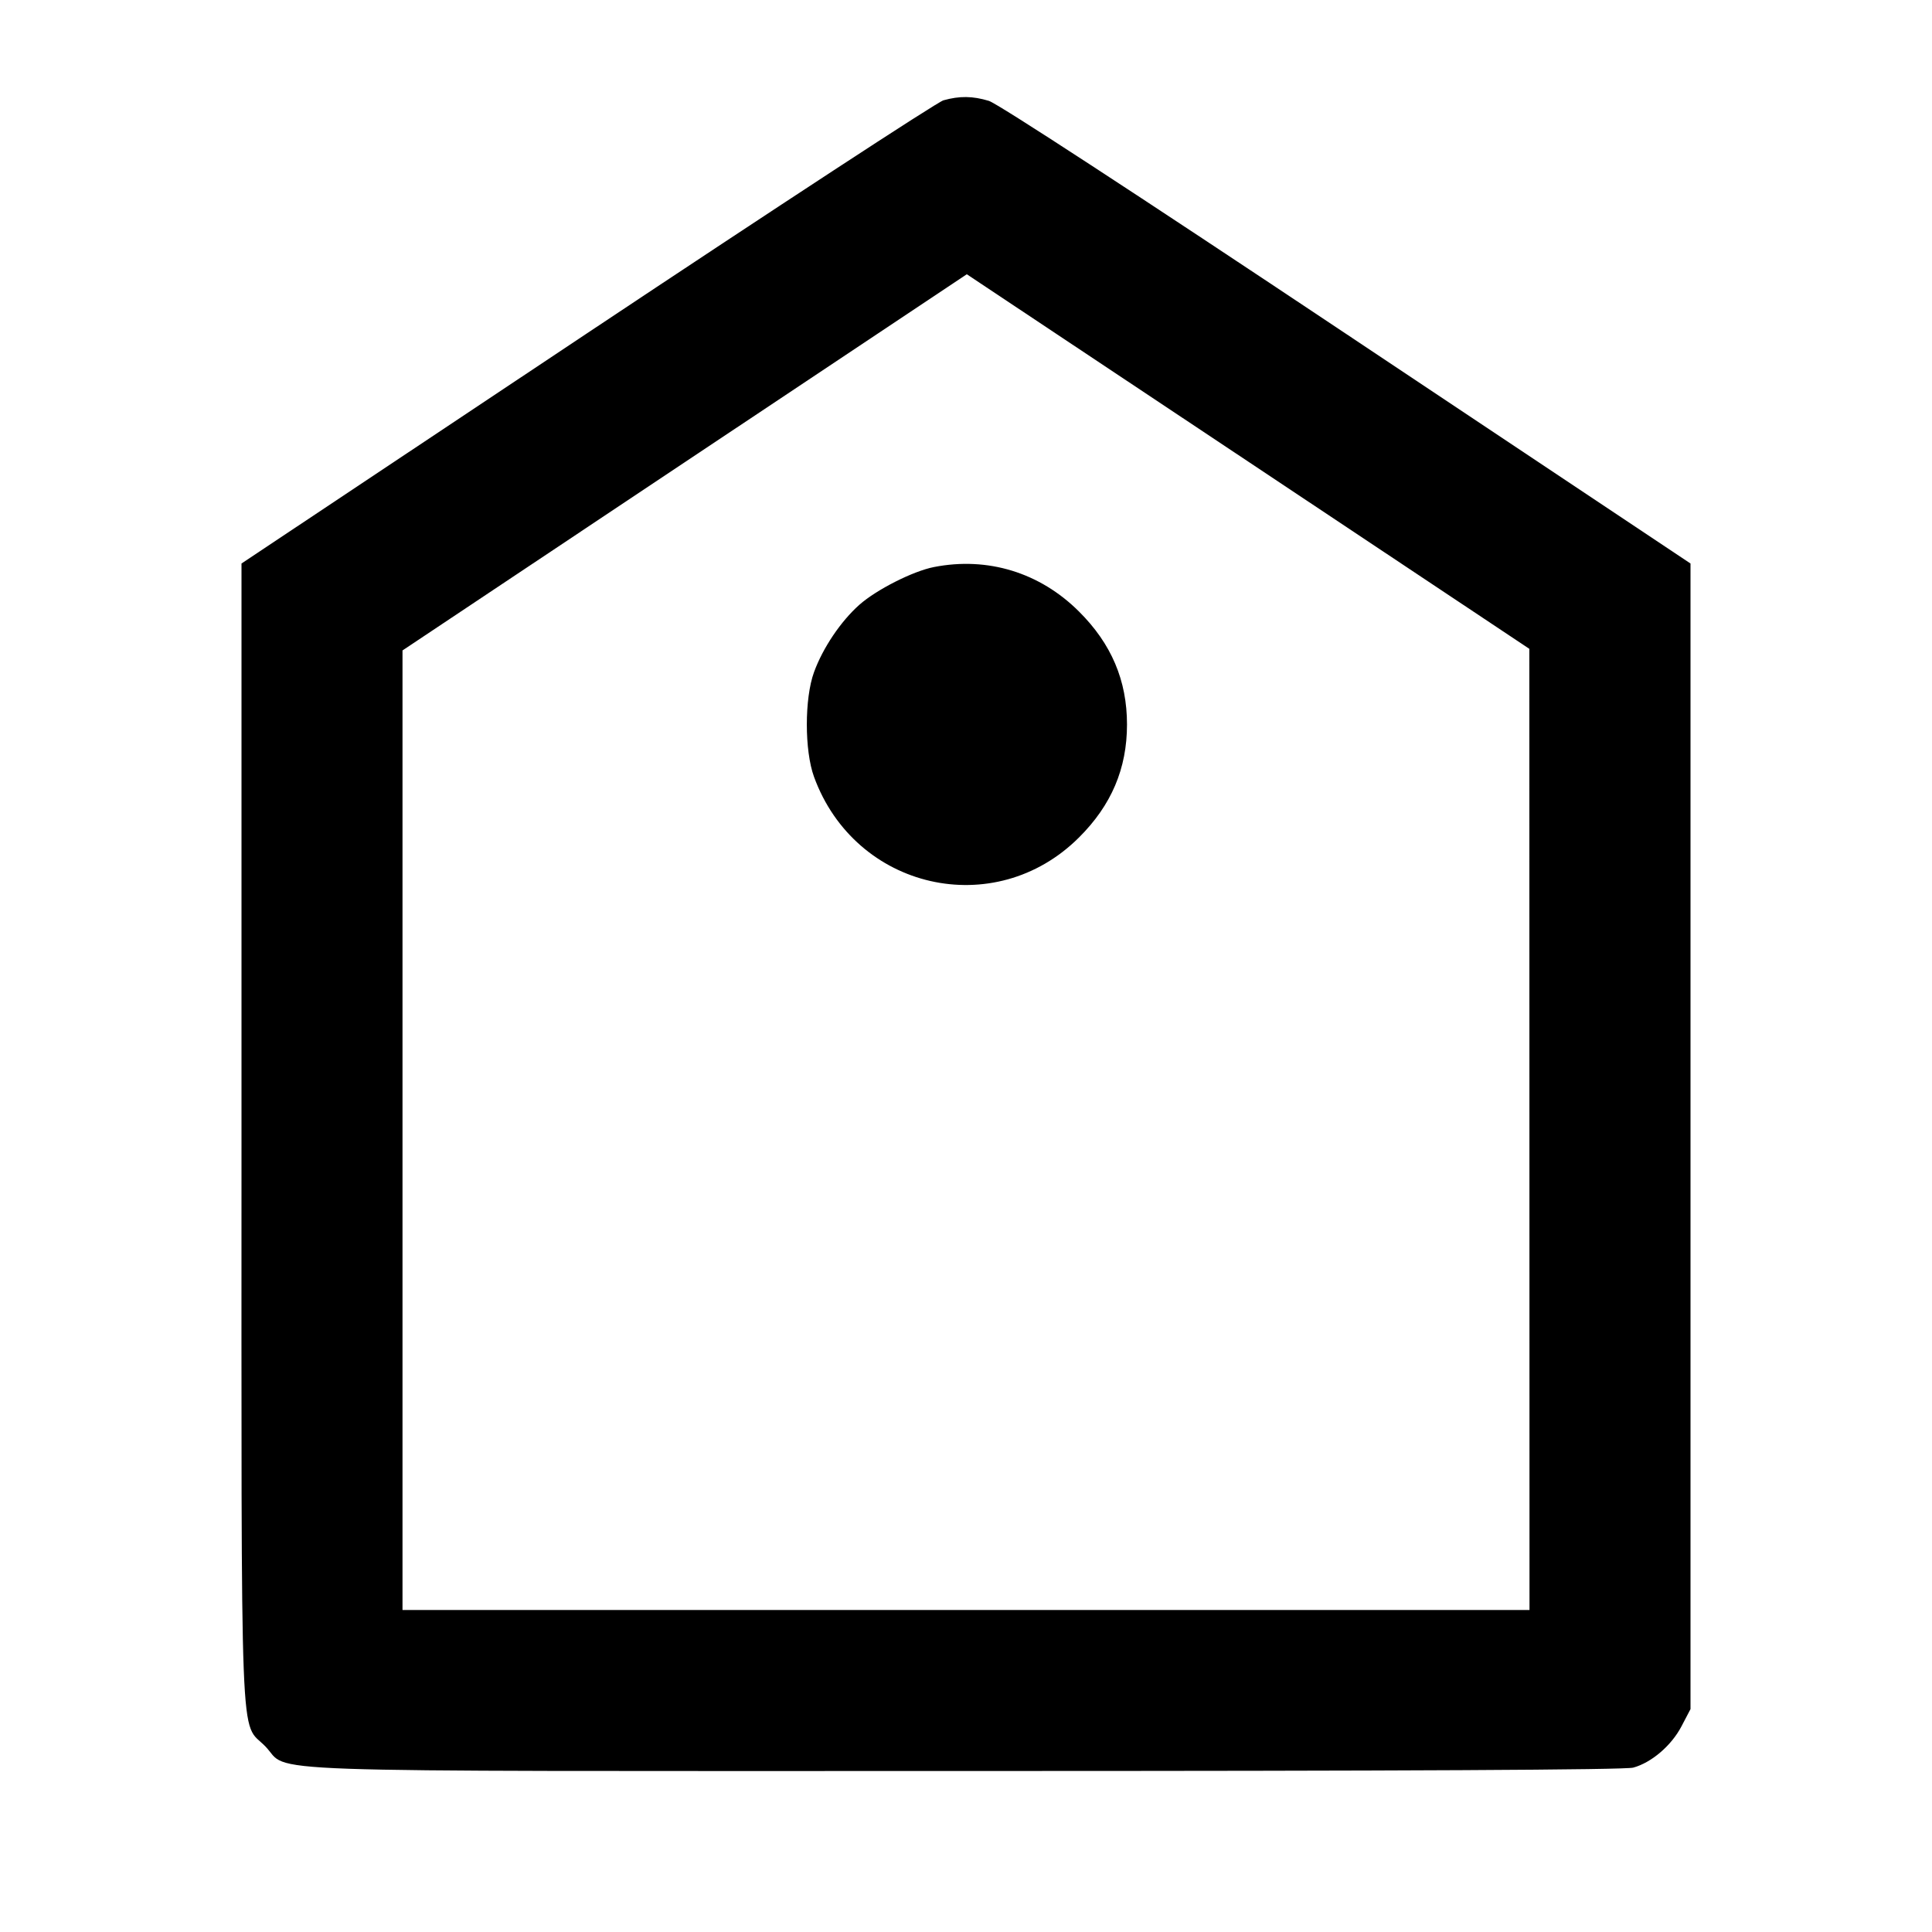 <svg viewBox="0 0 24 24" xmlns="http://www.w3.org/2000/svg"><path d="M11.720 1.246 C 11.643 1.267,9.650 2.571,7.290 4.142 L 3.000 7.000 3.000 14.073 C 3.000 21.998,2.975 21.364,3.296 21.694 C 3.620 22.028,2.837 22.000,11.997 22.000 C 17.483 22.000,20.189 21.986,20.289 21.958 C 20.517 21.895,20.763 21.684,20.888 21.445 L 21.000 21.231 21.000 14.116 L 21.000 7.000 16.730 4.153 C 14.077 2.384,12.393 1.286,12.284 1.253 C 12.082 1.192,11.921 1.190,11.720 1.246 M18.999 14.030 L 19.000 20.000 12.000 20.000 L 5.000 20.000 5.000 14.040 L 5.000 8.080 8.505 5.743 L 12.010 3.407 15.504 5.733 L 18.998 8.060 18.999 14.030 M11.602 7.044 C 11.341 7.095,10.887 7.325,10.674 7.514 C 10.443 7.720,10.222 8.048,10.112 8.350 C 9.993 8.676,9.993 9.324,10.112 9.650 C 10.623 11.052,12.357 11.448,13.404 10.403 C 13.807 10.002,14.000 9.546,14.000 9.000 C 14.000 8.454,13.807 7.998,13.404 7.597 C 12.918 7.112,12.270 6.913,11.602 7.044 " stroke="none" fill-rule="evenodd" fill="black"></path></svg>